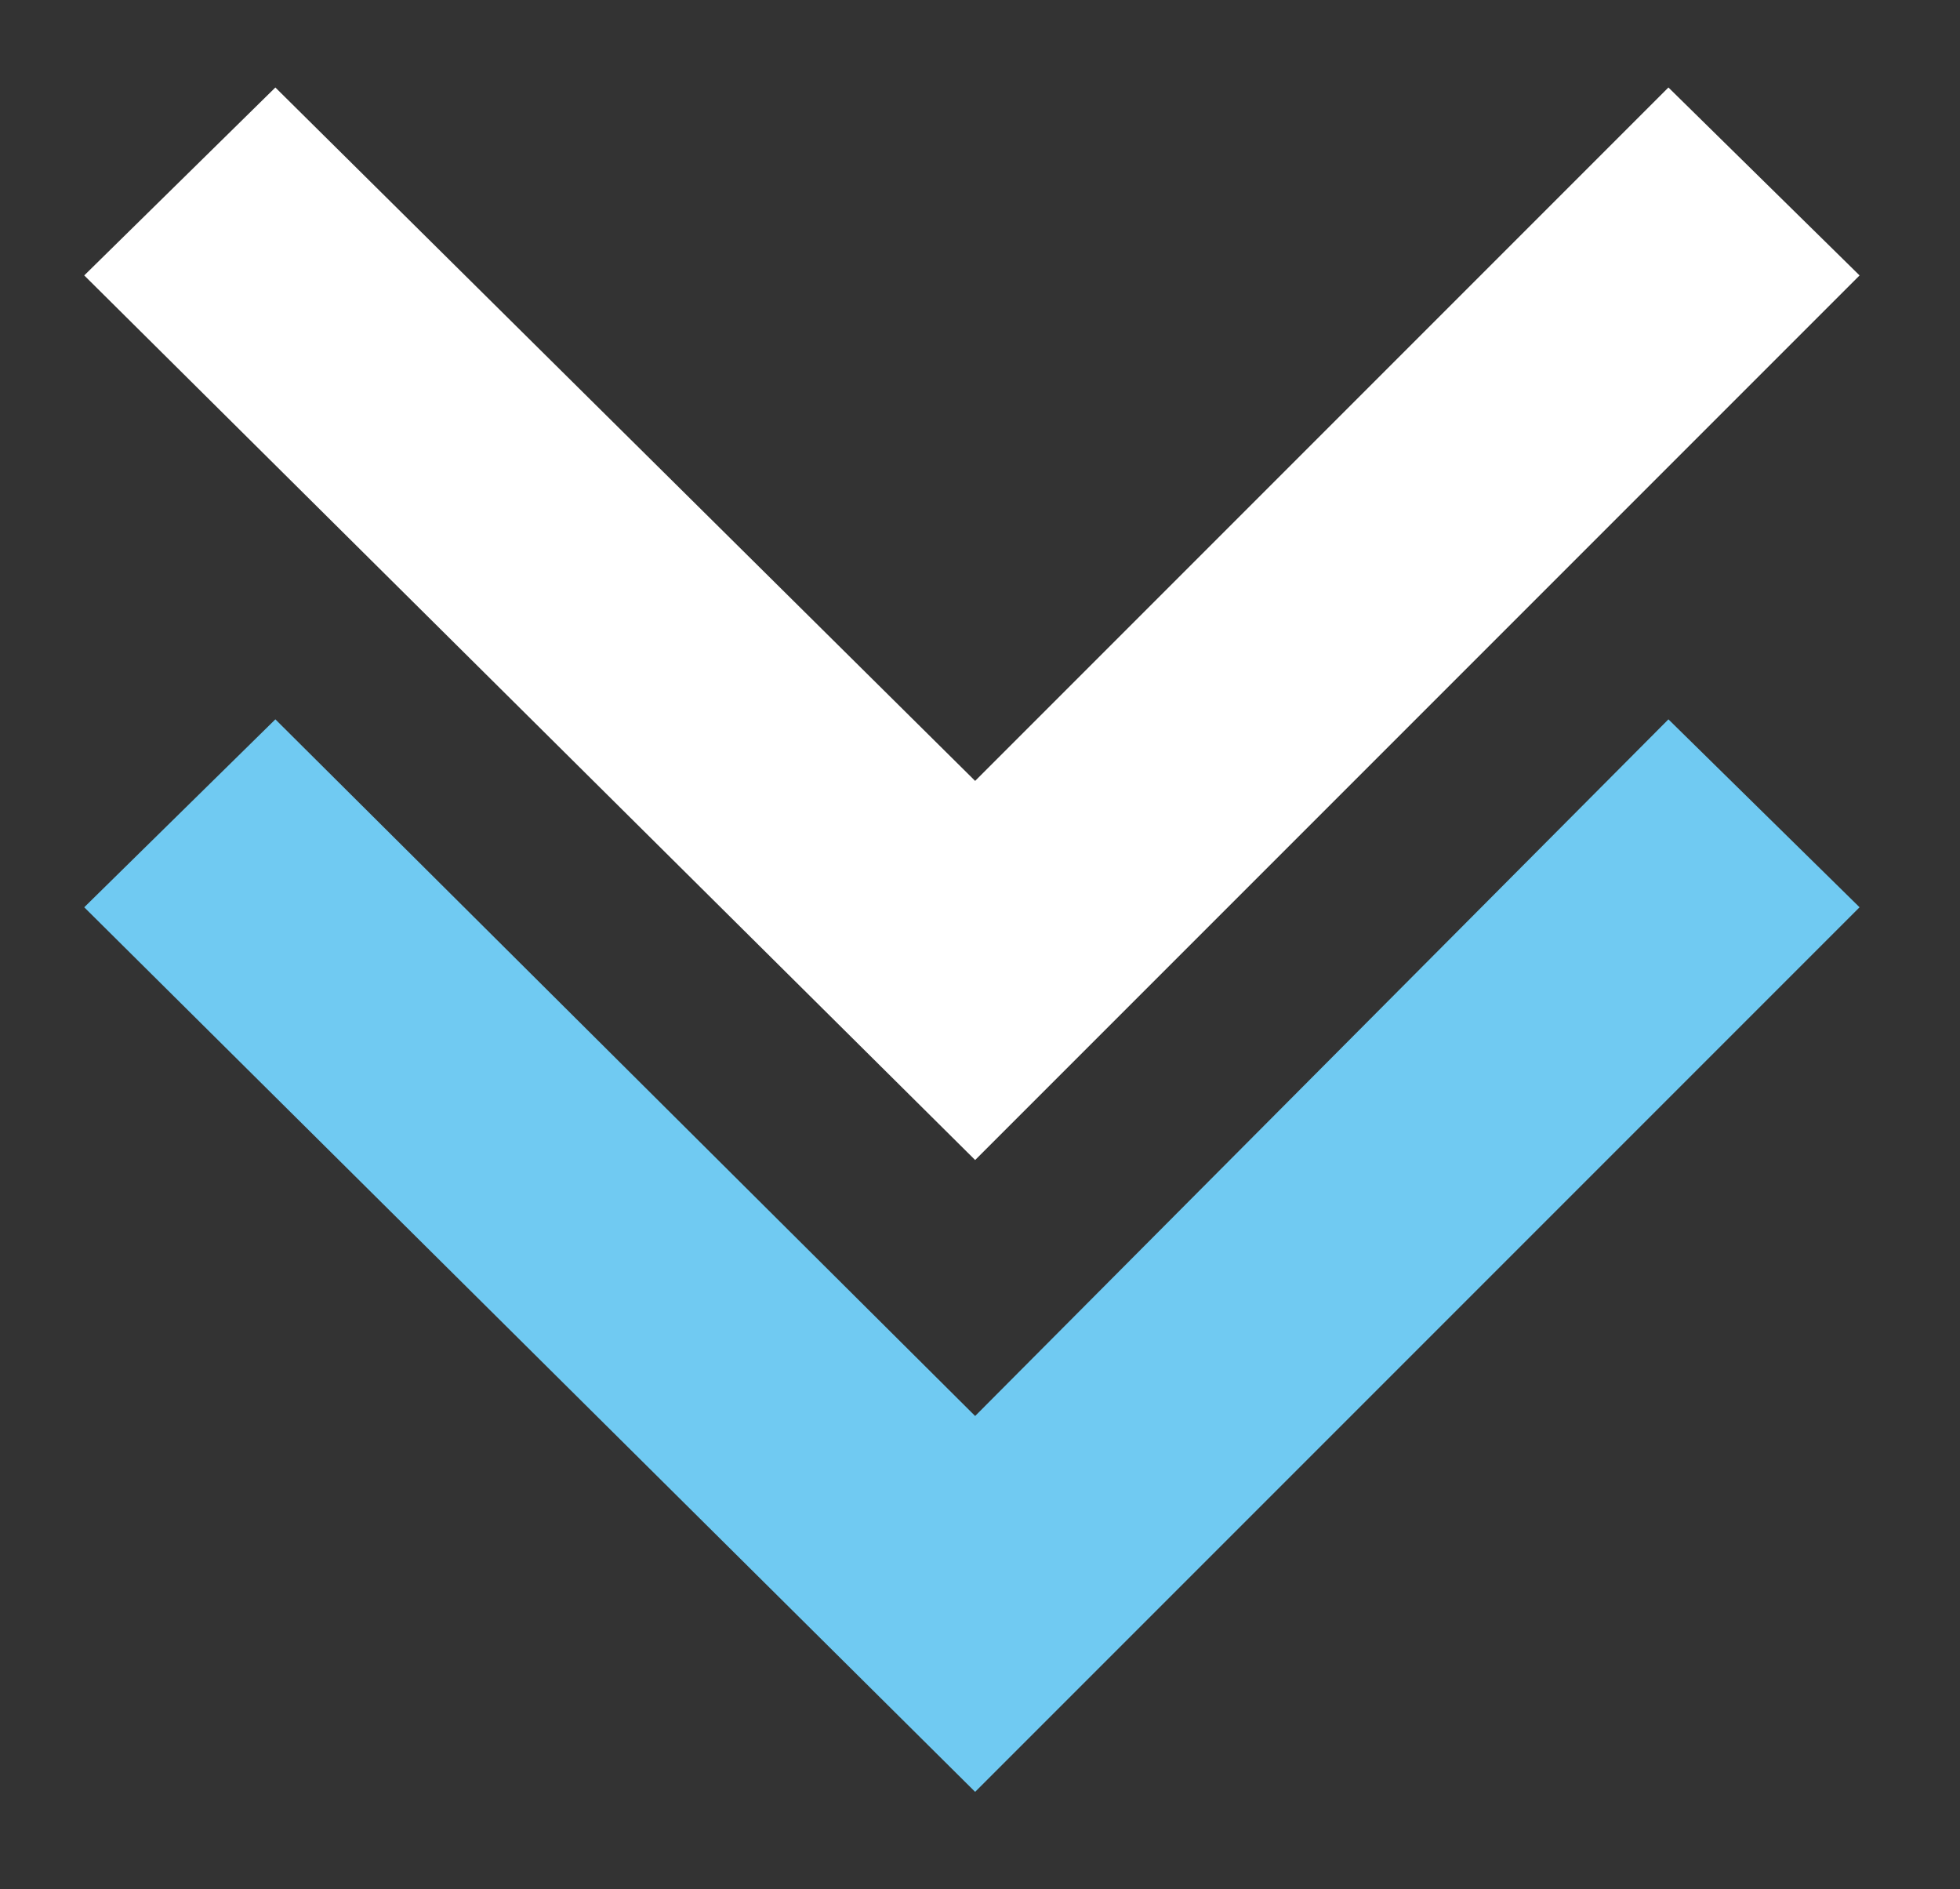 <svg width="60.5" height="58.3" xmlns="http://www.w3.org/2000/svg" xml:space="preserve" enable-background="new 0 0 60.5 58.3" version="1.1">

 <rect width="100%" height="100%" fill="#333333" stroke="none"/>

 <g>
  <title>Layer 1</title>
  <polygon id="svg_1" points="2.6,8.5 2.6,8.5 30.1,35.8 57.4,8.5 51.5,2.7 30.1,24.1   8.5,2.7 " fill="#ffffff" clip-rule="evenodd" fill-rule="evenodd"/>
  <polygon id="svg_2" points="2.6,28 30.1,55.3 57.4,28 51.5,22.2 30.1,43.7 8.5,22.2   " fill="#70CAF2" clip-rule="evenodd" fill-rule="evenodd"/>
 </g>
</svg>
